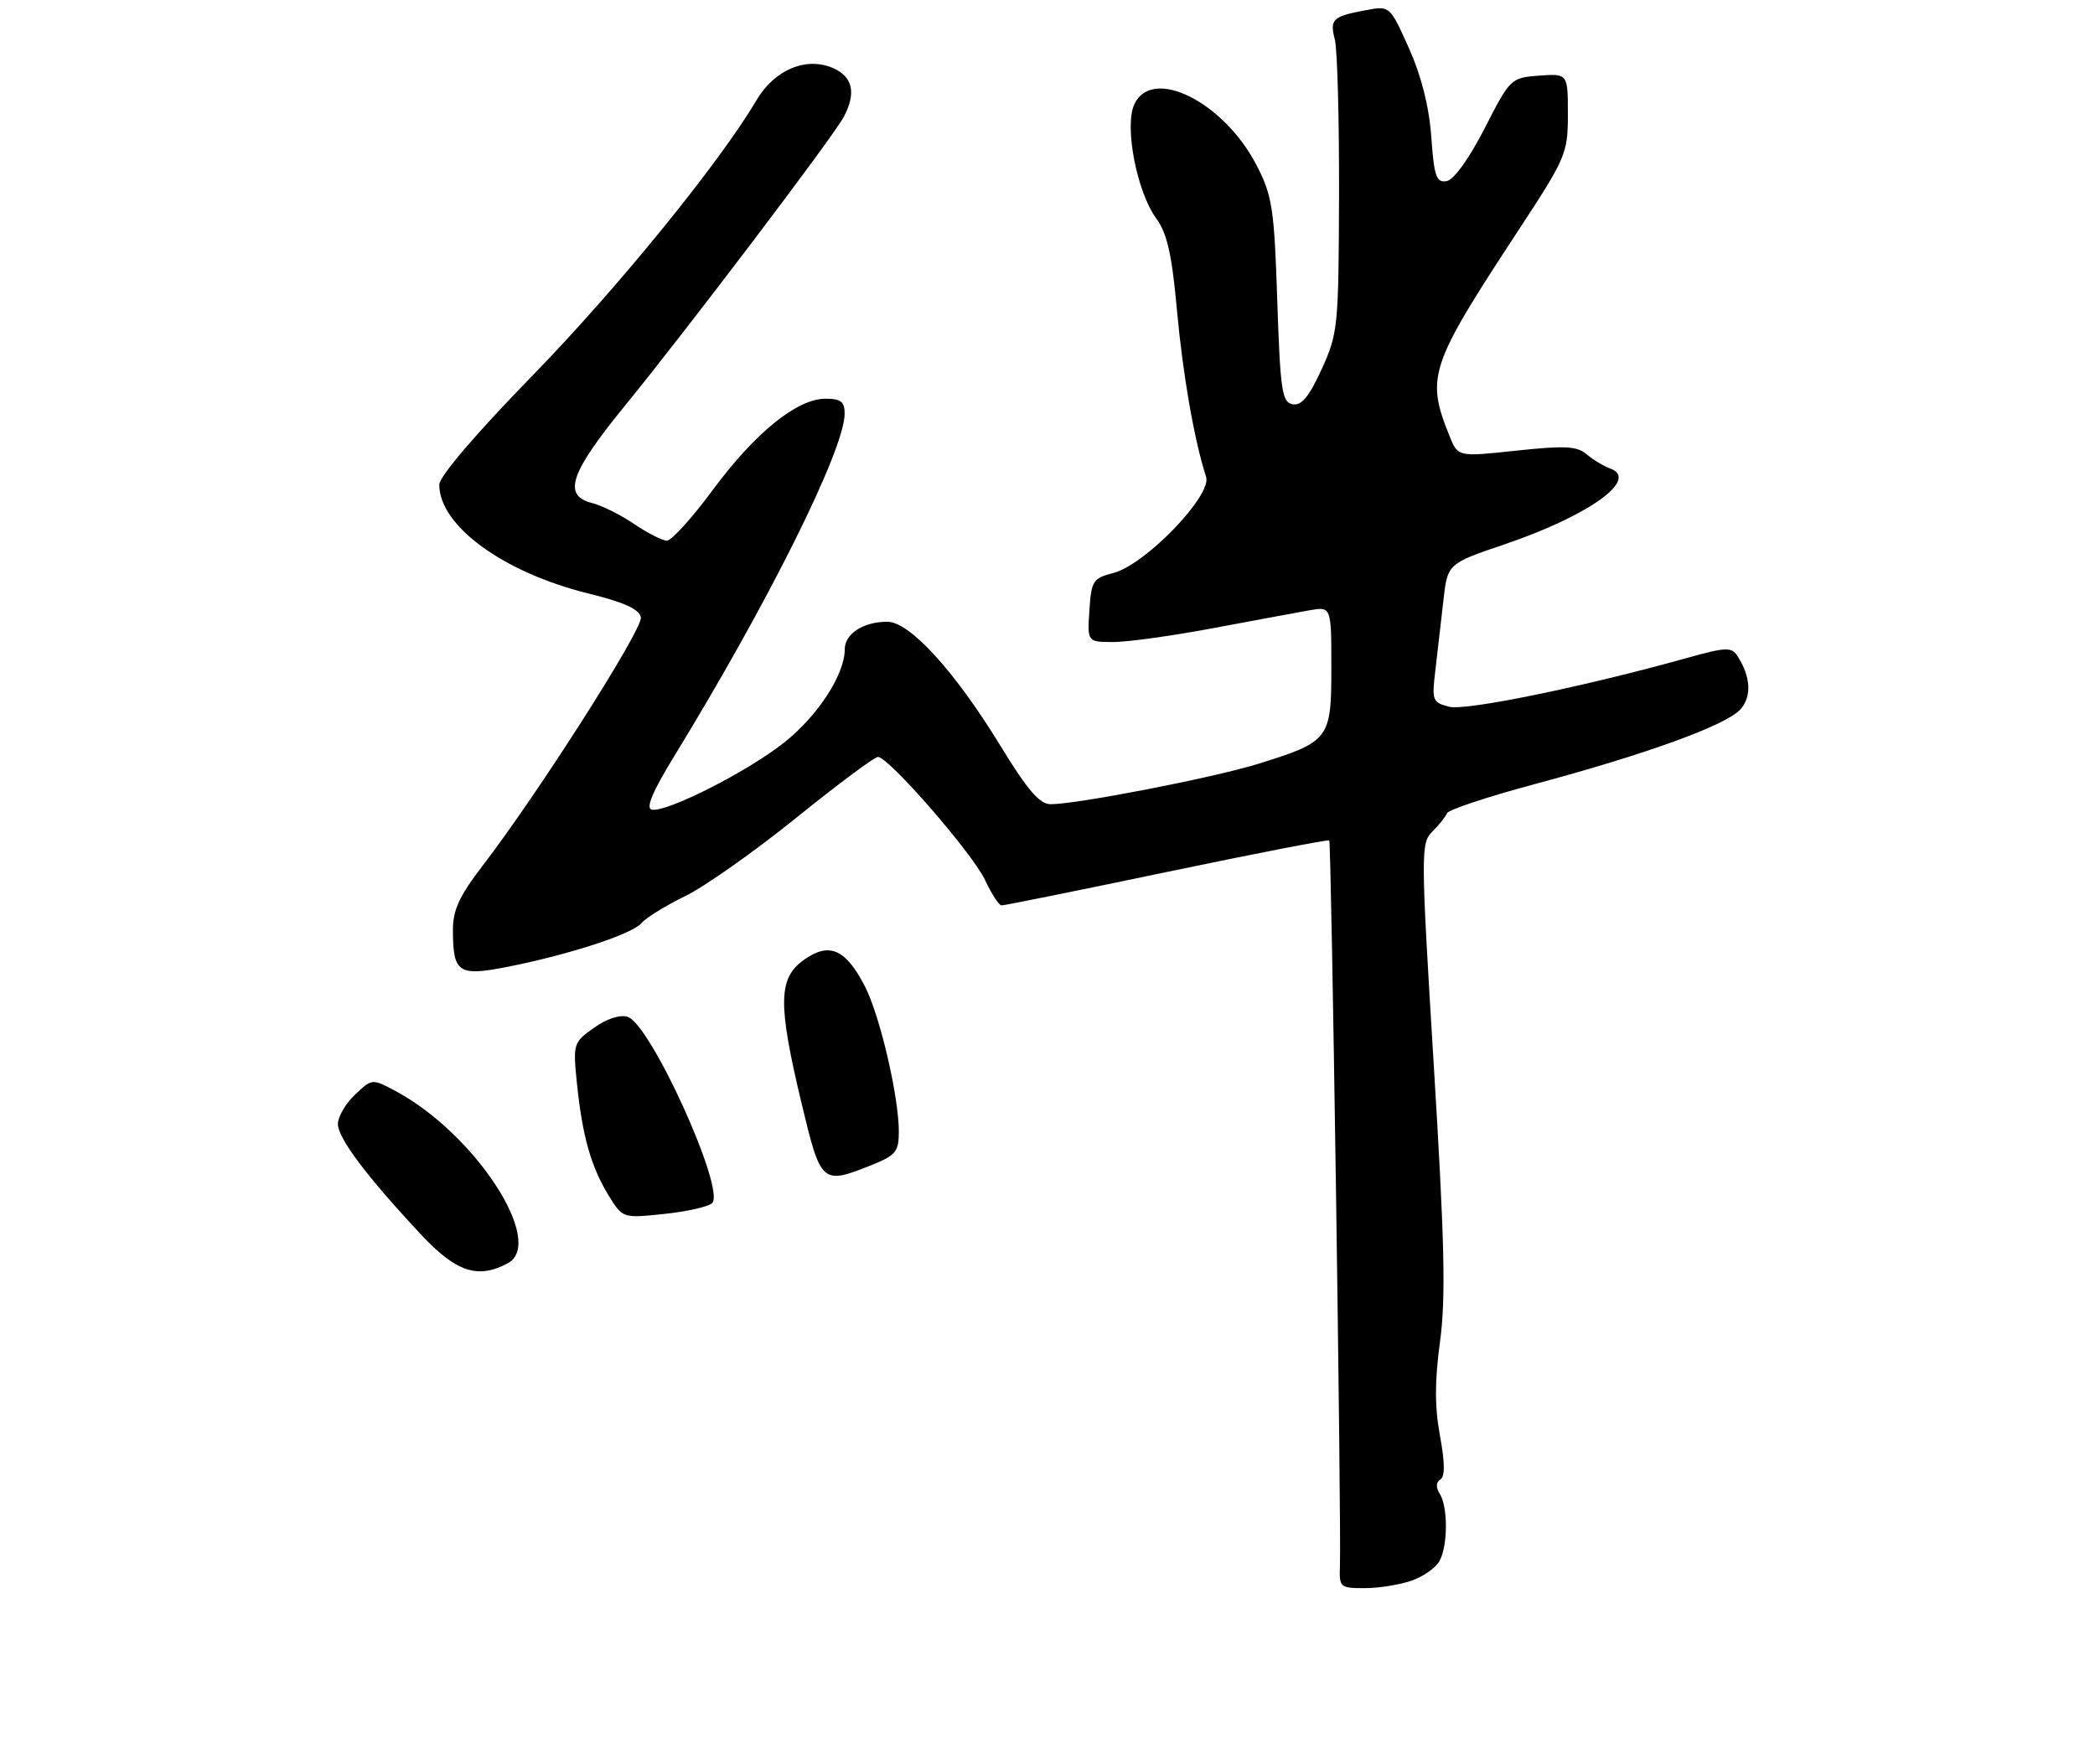 <?xml version="1.0" encoding="UTF-8" standalone="no"?>
<!DOCTYPE svg PUBLIC "-//W3C//DTD SVG 1.1//EN" "http://www.w3.org/Graphics/SVG/1.1/DTD/svg11.dtd" >
<svg xmlns="http://www.w3.org/2000/svg" xmlns:xlink="http://www.w3.org/1999/xlink" version="1.1" viewBox="0 0 310 261">
 <g >
 <path fill="currentColor"
d=" M 208.87 233.89 C 210.62 233.29 212.48 231.97 213.02 230.96 C 214.26 228.65 214.26 222.97 213.04 221.03 C 212.45 220.09 212.48 219.32 213.13 218.92 C 213.83 218.49 213.81 216.41 213.07 212.42 C 212.29 208.20 212.29 204.31 213.08 198.53 C 213.95 192.12 213.77 183.87 212.16 157.67 C 210.23 126.07 210.22 124.78 211.95 123.05 C 212.94 122.06 213.92 120.83 214.12 120.33 C 214.33 119.82 220.12 117.90 227.00 116.05 C 243.55 111.62 255.40 107.32 257.52 104.98 C 259.24 103.07 259.08 100.13 257.06 97.02 C 256.22 95.73 255.32 95.77 249.80 97.31 C 234.51 101.59 216.94 105.20 214.45 104.58 C 211.97 103.95 211.85 103.66 212.39 99.21 C 212.70 96.62 213.23 92.01 213.57 88.96 C 214.18 83.41 214.18 83.41 222.65 80.54 C 235.16 76.29 242.67 70.88 238.23 69.31 C 237.28 68.97 235.73 68.03 234.78 67.22 C 233.36 66.01 231.56 65.91 224.40 66.68 C 215.73 67.61 215.73 67.61 214.50 64.55 C 210.96 55.78 211.51 54.15 224.59 34.22 C 231.73 23.34 232.00 22.72 232.00 16.91 C 232.00 10.89 232.00 10.89 227.76 11.19 C 223.57 11.50 223.47 11.59 219.68 19.00 C 217.37 23.50 215.12 26.62 214.06 26.80 C 212.53 27.06 212.21 26.12 211.79 20.26 C 211.46 15.75 210.33 11.26 208.48 7.13 C 205.66 0.84 205.66 0.84 202.09 1.51 C 197.17 2.43 196.74 2.84 197.52 5.86 C 197.89 7.31 198.17 17.64 198.14 28.82 C 198.08 48.36 197.98 49.36 195.56 54.65 C 193.70 58.71 192.58 60.07 191.27 59.82 C 189.70 59.52 189.44 57.80 189.00 44.46 C 188.55 30.85 188.26 28.96 185.95 24.48 C 181.08 15.04 170.44 9.74 167.83 15.47 C 166.35 18.72 168.23 28.43 171.10 32.33 C 172.69 34.50 173.41 37.66 174.15 45.83 C 175.03 55.51 176.71 65.10 178.47 70.57 C 179.36 73.32 169.47 83.56 164.76 84.78 C 161.73 85.56 161.48 85.95 161.20 90.31 C 160.89 95.00 160.89 95.00 164.75 95.00 C 166.88 95.00 173.54 94.07 179.56 92.94 C 185.58 91.81 191.96 90.63 193.75 90.31 C 197.00 89.74 197.00 89.74 197.00 98.81 C 197.00 109.39 196.73 109.75 186.09 113.05 C 179.53 115.08 159.38 119.00 155.48 119.00 C 153.83 119.00 152.04 116.92 147.97 110.25 C 141.27 99.30 134.61 92.00 131.30 92.00 C 127.75 92.00 125.00 93.78 125.00 96.08 C 125.00 99.81 121.00 105.96 115.99 109.91 C 110.54 114.22 98.56 120.28 96.44 119.80 C 95.52 119.59 96.55 117.15 99.70 112.00 C 113.66 89.23 124.94 66.58 124.98 61.25 C 125.00 59.44 124.44 59.00 122.15 59.00 C 117.94 59.00 111.74 64.02 105.47 72.50 C 102.42 76.63 99.37 80.00 98.69 80.00 C 98.02 80.00 95.84 78.90 93.86 77.55 C 91.88 76.20 89.07 74.81 87.63 74.44 C 83.21 73.33 84.32 70.02 92.45 60.06 C 101.73 48.69 123.28 20.25 124.84 17.32 C 126.70 13.81 126.22 11.42 123.37 10.12 C 119.40 8.31 114.63 10.27 111.95 14.81 C 106.50 24.06 91.33 42.71 78.76 55.61 C 70.43 64.16 65.00 70.51 65.00 71.72 C 65.00 77.80 74.50 84.73 87.08 87.82 C 92.35 89.12 94.60 90.14 94.83 91.35 C 95.16 93.05 79.64 117.40 71.36 128.17 C 67.95 132.62 67.00 134.68 67.02 137.67 C 67.04 143.97 67.82 144.49 75.06 143.07 C 84.16 141.28 93.58 138.21 94.92 136.59 C 95.56 135.82 98.46 134.03 101.37 132.61 C 104.28 131.19 111.68 125.97 117.82 121.01 C 123.96 116.05 129.41 112.00 129.91 112.00 C 131.49 112.00 143.93 126.30 145.76 130.22 C 146.72 132.27 147.81 133.96 148.20 133.97 C 148.58 133.99 159.59 131.76 172.65 129.03 C 185.71 126.30 196.53 124.20 196.69 124.36 C 197.01 124.67 198.50 226.09 198.27 231.75 C 198.15 234.87 198.30 235.00 201.92 235.00 C 204.00 235.00 207.13 234.50 208.87 233.89 Z  M 75.13 186.93 C 80.79 183.90 70.36 167.81 58.63 161.50 C 55.07 159.58 55.07 159.58 52.54 161.97 C 51.14 163.28 50.00 165.24 50.00 166.32 C 50.00 168.42 54.31 174.14 62.37 182.75 C 67.52 188.24 70.72 189.29 75.13 186.93 Z  M 105.38 178.02 C 107.38 176.02 96.28 151.54 92.87 150.46 C 91.75 150.10 89.75 150.75 87.88 152.09 C 84.82 154.27 84.77 154.43 85.38 160.41 C 86.19 168.17 87.45 172.63 90.06 176.89 C 92.14 180.27 92.14 180.27 98.27 179.63 C 101.65 179.28 104.85 178.55 105.38 178.02 Z  M 128.98 172.39 C 132.55 170.96 133.00 170.41 133.00 167.46 C 133.00 162.27 130.23 150.37 128.01 146.01 C 125.15 140.42 122.72 139.35 118.97 142.02 C 115.14 144.75 115.08 148.49 118.59 163.18 C 121.47 175.22 121.60 175.34 128.98 172.39 Z "/>
</g>
</svg>